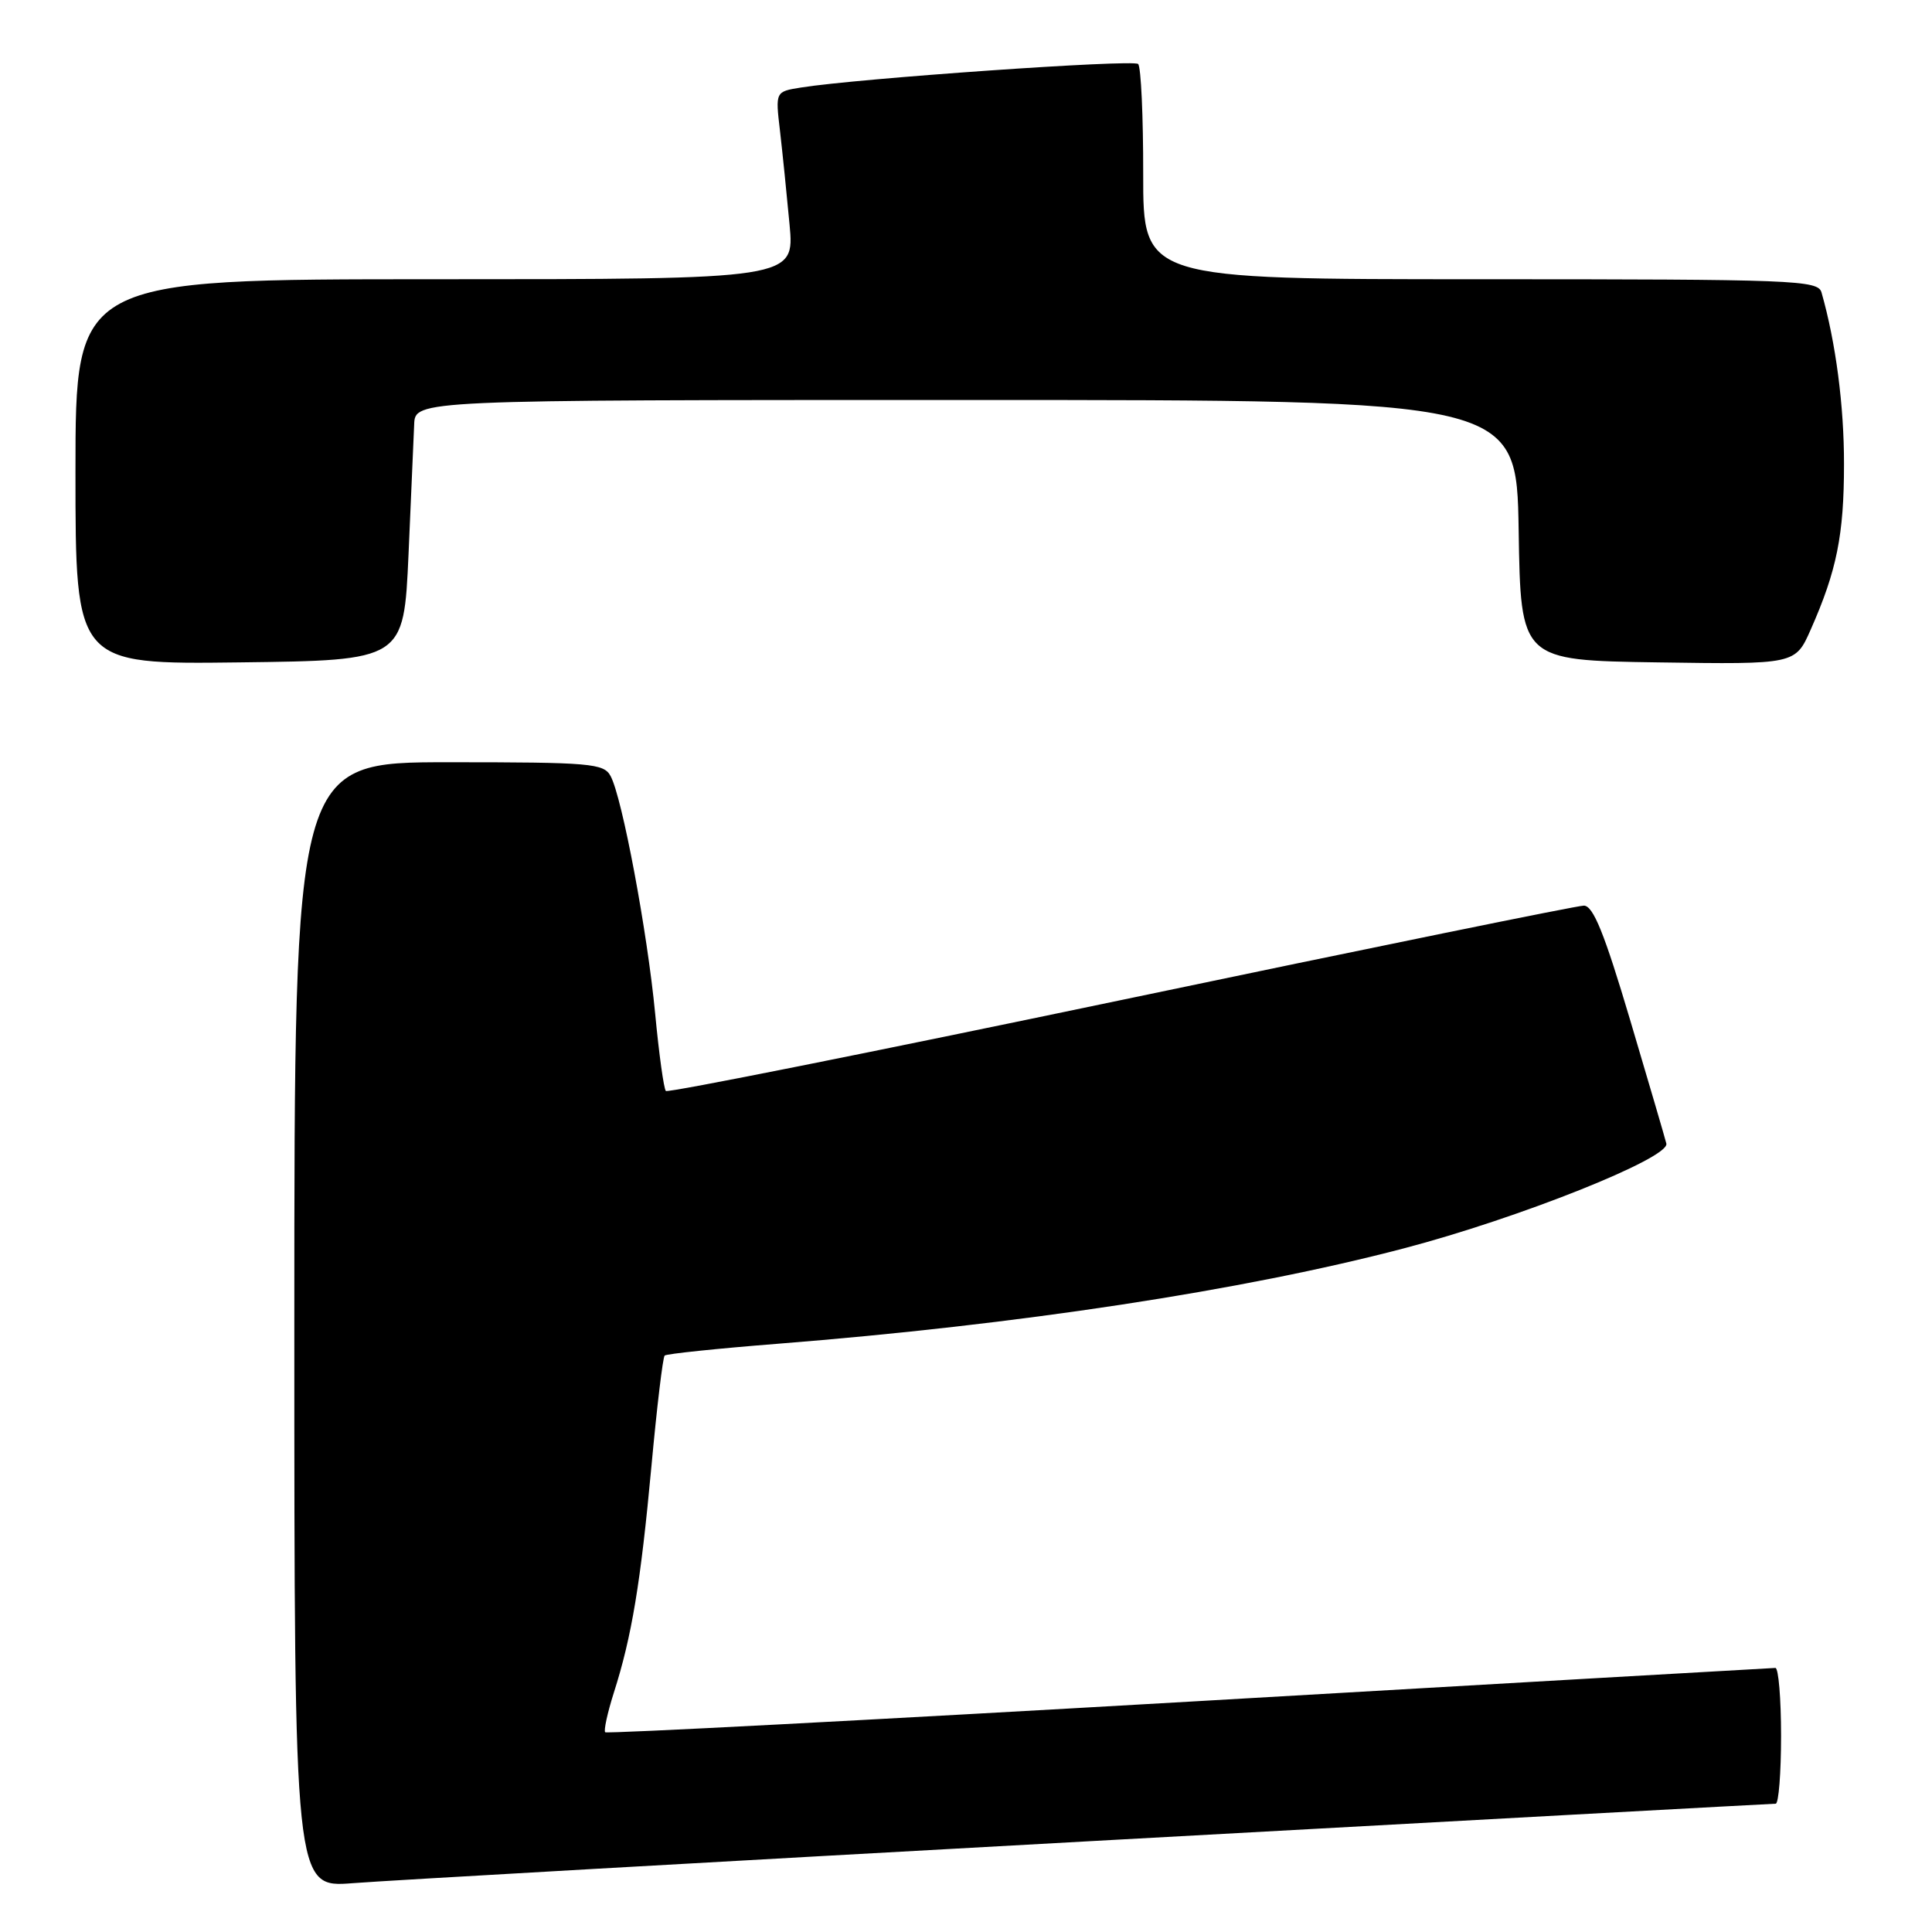 <?xml version="1.0" encoding="UTF-8" standalone="no"?>
<!DOCTYPE svg PUBLIC "-//W3C//DTD SVG 1.1//EN" "http://www.w3.org/Graphics/SVG/1.1/DTD/svg11.dtd" >
<svg xmlns="http://www.w3.org/2000/svg" xmlns:xlink="http://www.w3.org/1999/xlink" version="1.1" viewBox="0 0 256 256">
 <g >
 <path fill="currentColor"
d=" M 144.54 243.96 C 194.07 241.23 234.90 239.00 235.29 239.00 C 235.68 239.00 236.00 234.95 236.00 230.00 C 236.00 225.05 235.66 221.01 235.25 221.01 C 234.84 221.02 199.87 223.03 157.55 225.48 C 115.22 227.92 80.41 229.75 80.19 229.53 C 79.98 229.31 80.49 226.96 81.33 224.31 C 83.71 216.88 84.89 209.74 86.32 194.27 C 87.04 186.44 87.83 179.85 88.07 179.62 C 88.30 179.39 95.03 178.69 103.00 178.06 C 134.90 175.54 164.74 171.00 186.00 165.42 C 201.26 161.42 221.26 153.44 220.80 151.53 C 220.64 150.85 218.47 143.48 216.00 135.15 C 212.59 123.67 211.11 120.01 209.87 120.00 C 208.98 120.00 181.35 125.64 148.48 132.53 C 115.61 139.41 88.50 144.83 88.23 144.56 C 87.96 144.29 87.32 139.67 86.81 134.29 C 85.78 123.48 82.45 105.70 80.91 102.84 C 80.01 101.15 78.30 101.00 59.46 101.00 C 39.00 101.00 39.00 101.00 39.00 175.57 C 39.00 250.14 39.00 250.14 46.75 249.53 C 51.01 249.19 95.02 246.69 144.54 243.96 Z  M 54.13 73.50 C 54.47 65.80 54.81 58.04 54.88 56.25 C 55.00 53.00 55.00 53.00 127.98 53.00 C 200.95 53.00 200.95 53.00 201.23 70.25 C 201.50 87.50 201.50 87.50 219.69 87.77 C 237.89 88.04 237.89 88.04 239.93 83.42 C 243.38 75.63 244.34 70.87 244.34 61.50 C 244.35 53.77 243.25 45.37 241.36 38.75 C 240.90 37.12 237.88 37.00 196.17 37.00 C 151.47 37.00 151.47 37.00 151.48 23.08 C 151.49 15.43 151.19 8.86 150.81 8.48 C 150.18 7.84 113.65 10.39 106.12 11.60 C 102.74 12.14 102.74 12.14 103.35 17.32 C 103.68 20.17 104.25 25.76 104.62 29.75 C 105.29 37.00 105.29 37.00 57.64 37.00 C 10.00 37.00 10.00 37.00 10.00 62.52 C 10.00 88.04 10.00 88.04 31.75 87.77 C 53.50 87.50 53.50 87.50 54.13 73.50 Z "/>
</g>
</svg>